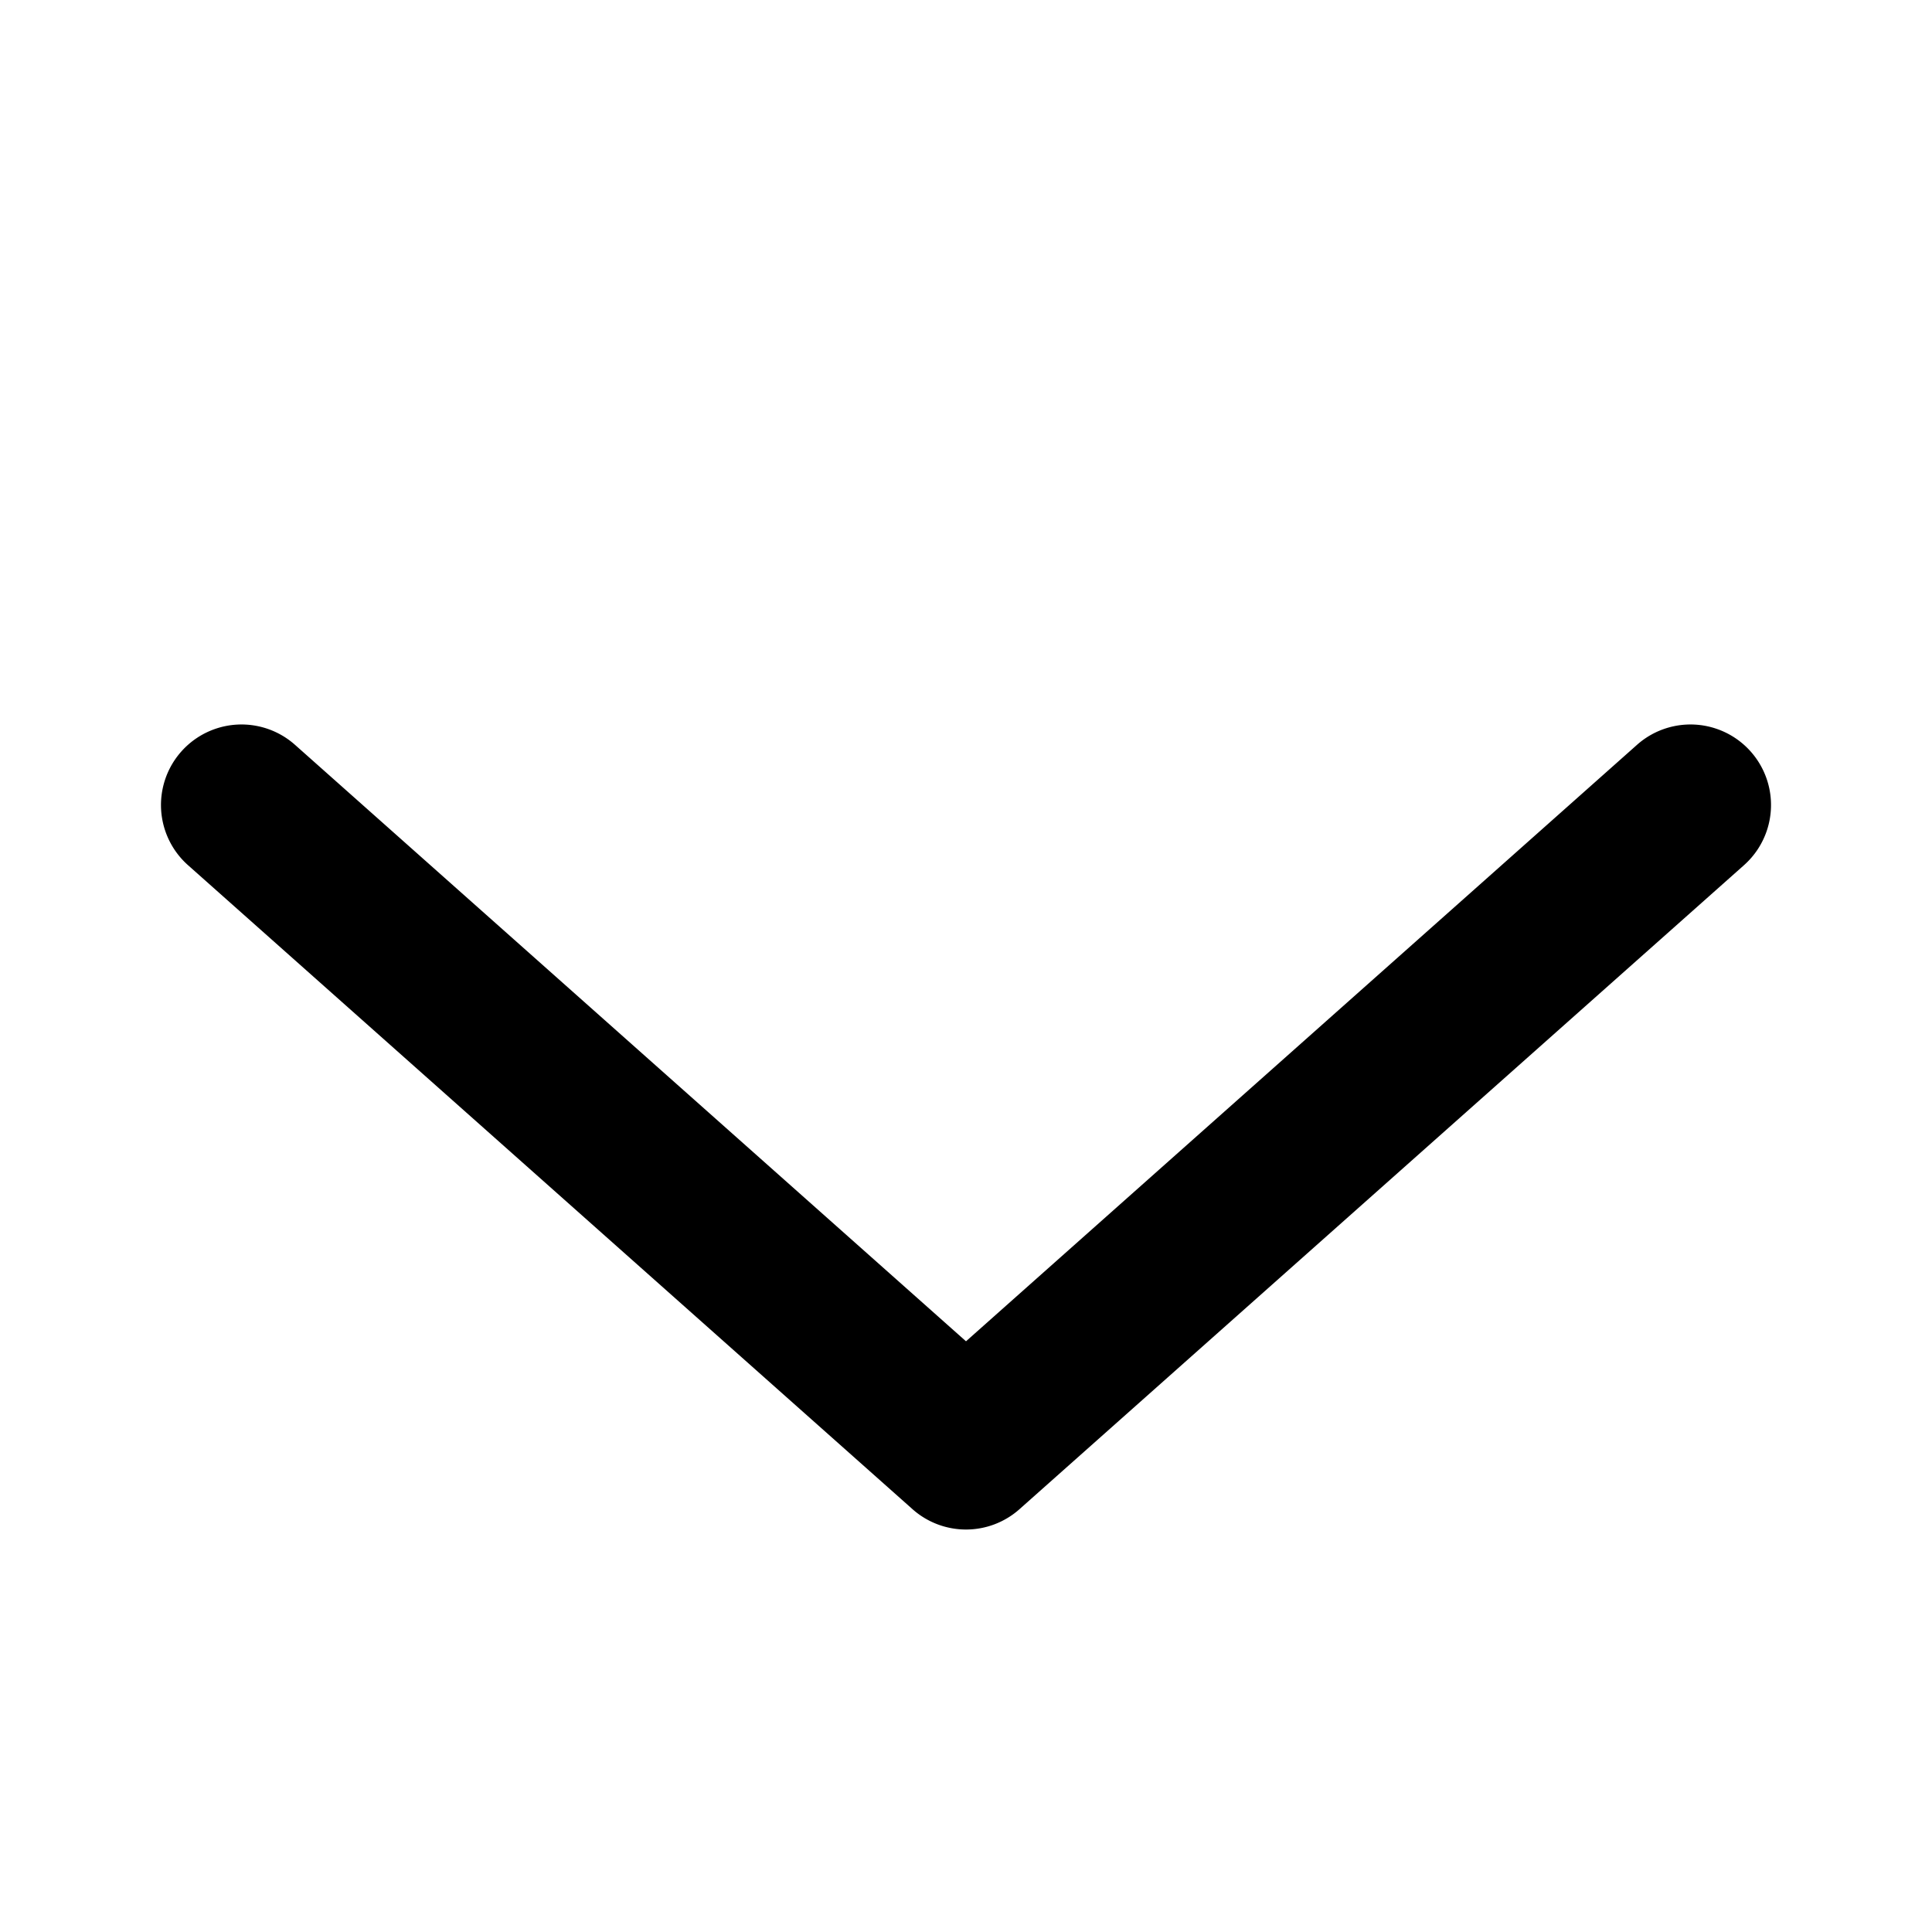 <svg width="12" height="12" viewBox="0 0 12 12" xmlns="http://www.w3.org/2000/svg" xmlns:xlink="http://www.w3.org/1999/xlink">
    <defs>
        <path id="7y8itxzppa" d="M0 0h12v12H0z"/>
    </defs>
    <g fill="none" fill-rule="evenodd">
        <mask id="wurp0wd7wb" fill="#fff">
            <use xlink:href="#7y8itxzppa"/>
        </mask>
        <g mask="url(#wurp0wd7wb)" fill="#000">
            <path d="M10.168 4.626 6 8.331 1.832 4.626a.5.5 0 1 0-.664.748l4.5 4a.5.5 0 0 0 .664 0l4.5-4a.5.5 0 1 0-.664-.748z"/>
        </g>
    </g>
</svg>
